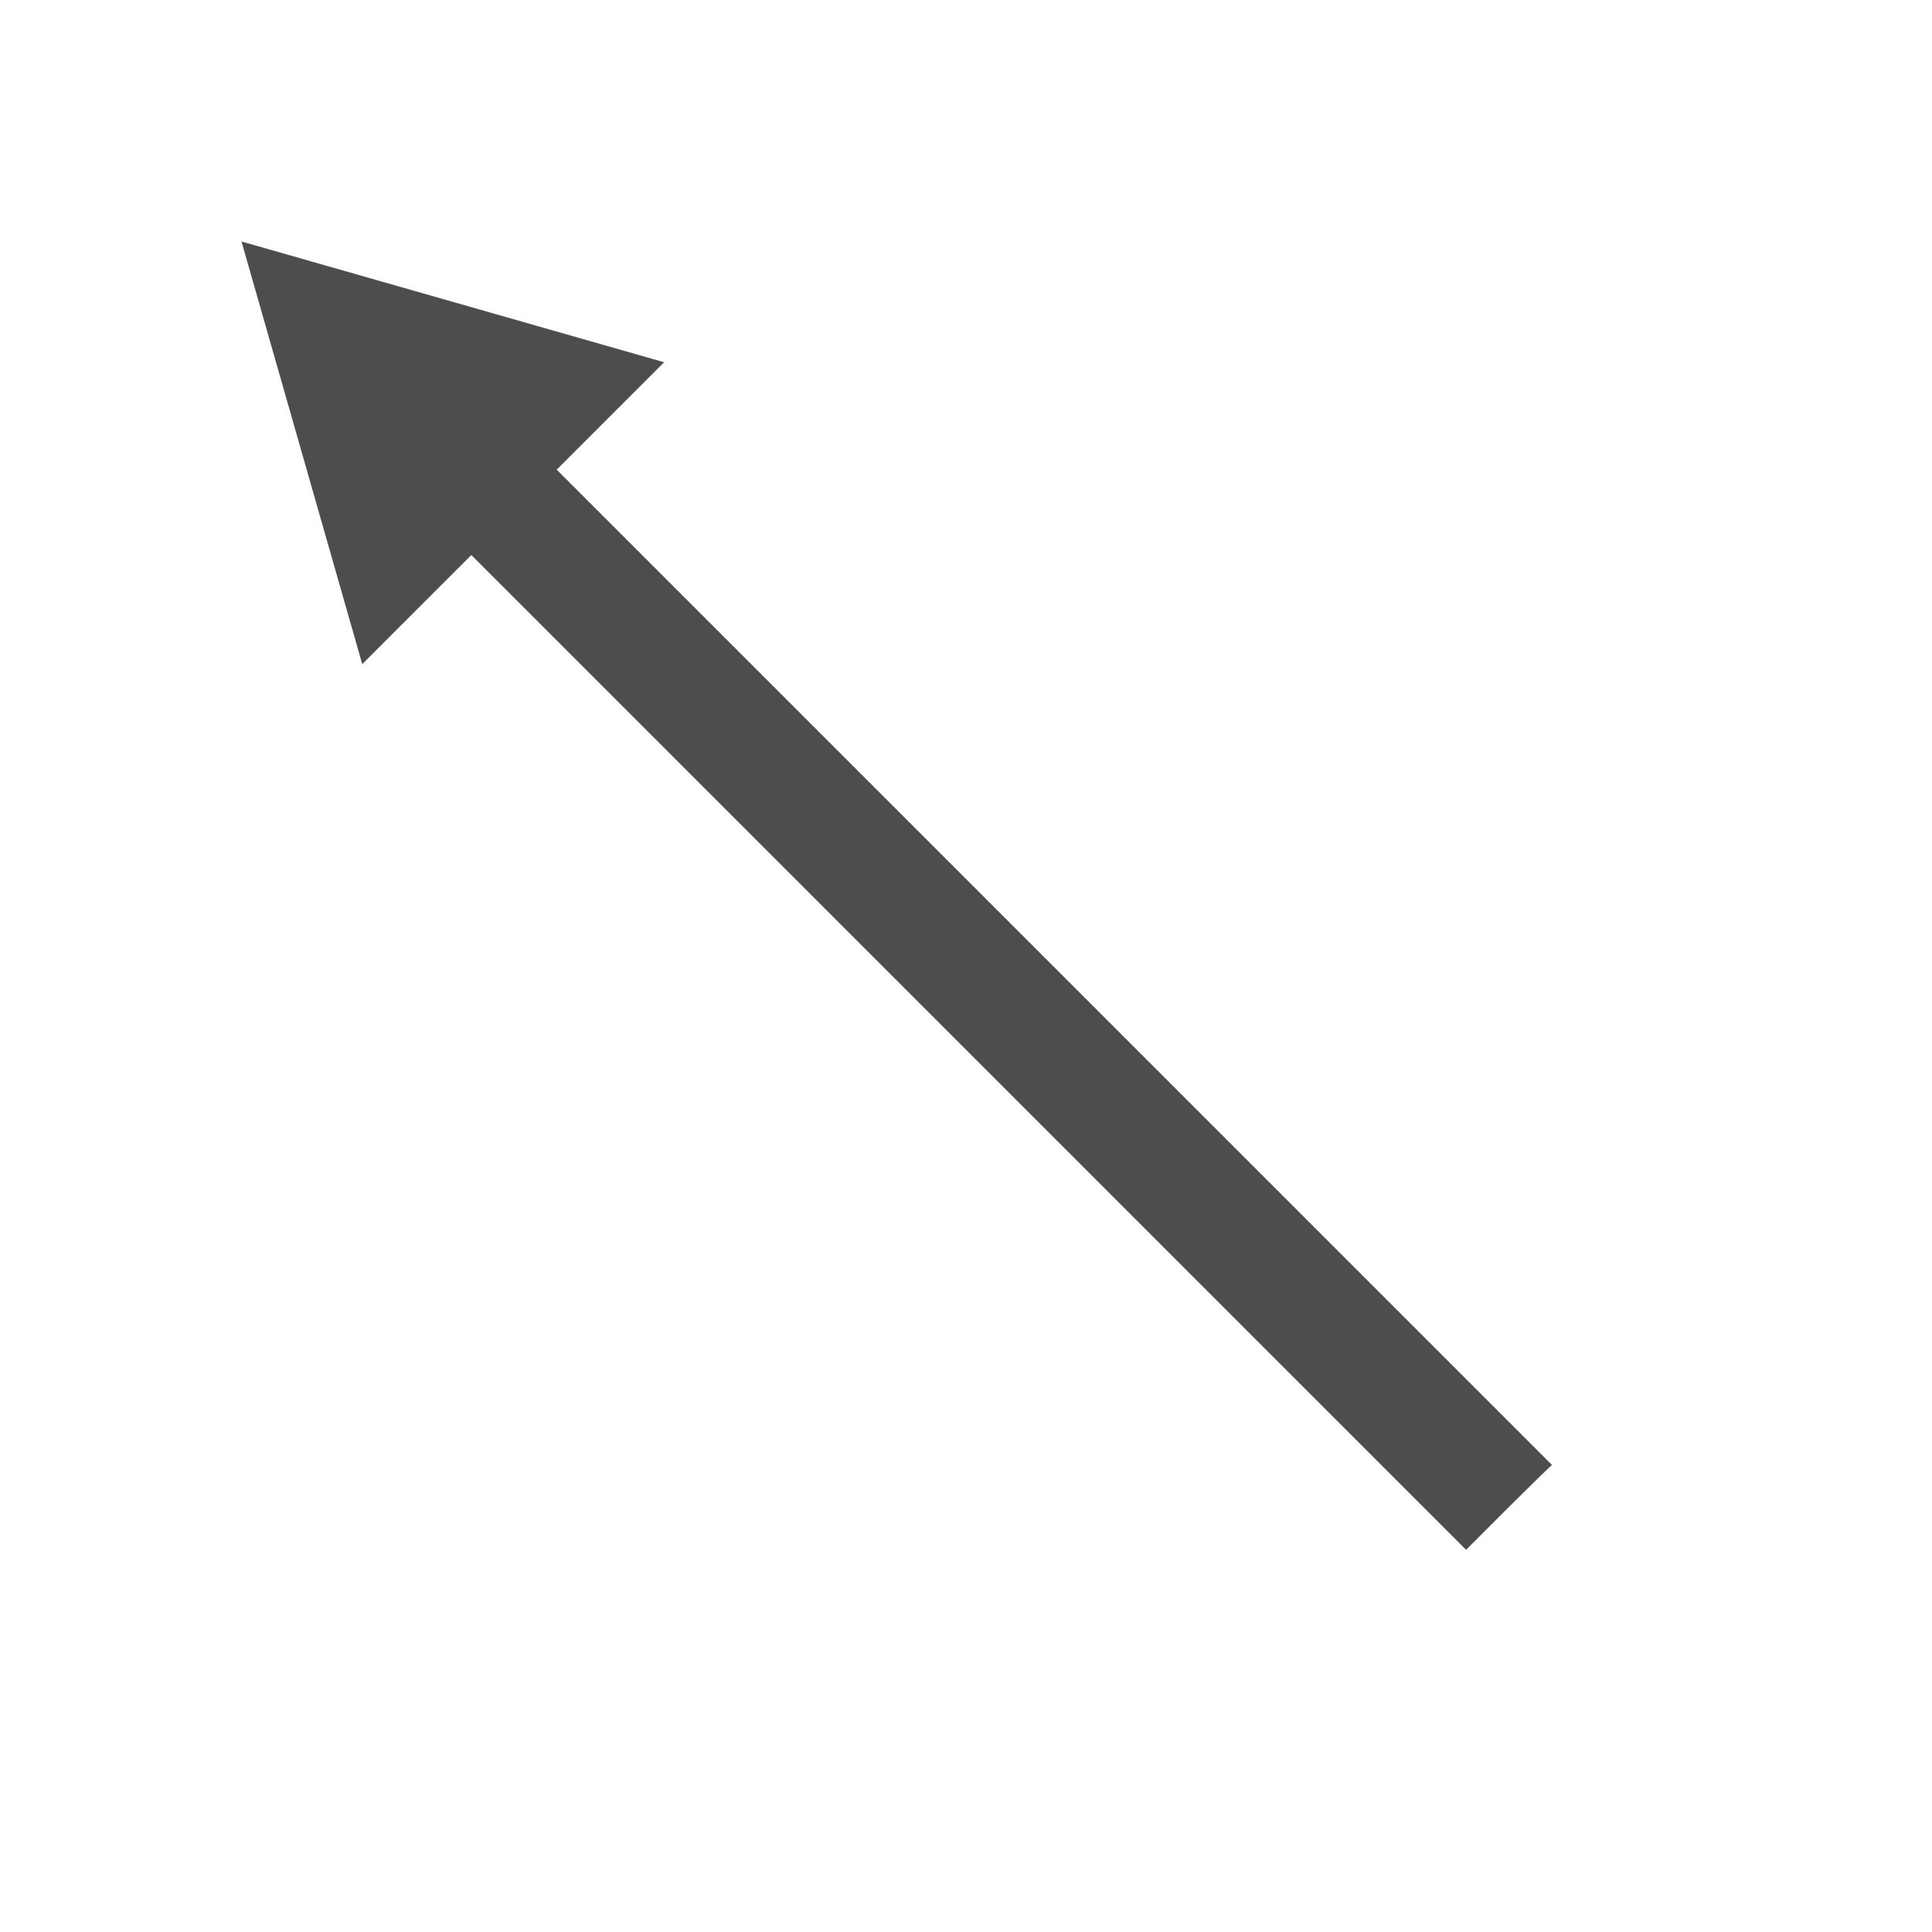 <svg xmlns="http://www.w3.org/2000/svg" viewBox="0 0 32 32">
 <path 
     style="fill:#4d4d4d" 
     d="M 4 4 L 6 11 L 7.807 9.193 L 24.283 25.67 C 24.283 25.67 25.665 24.281 25.707 24.266 L 9.221 7.779 L 11 6 L 4 4 z "
     />
</svg>
